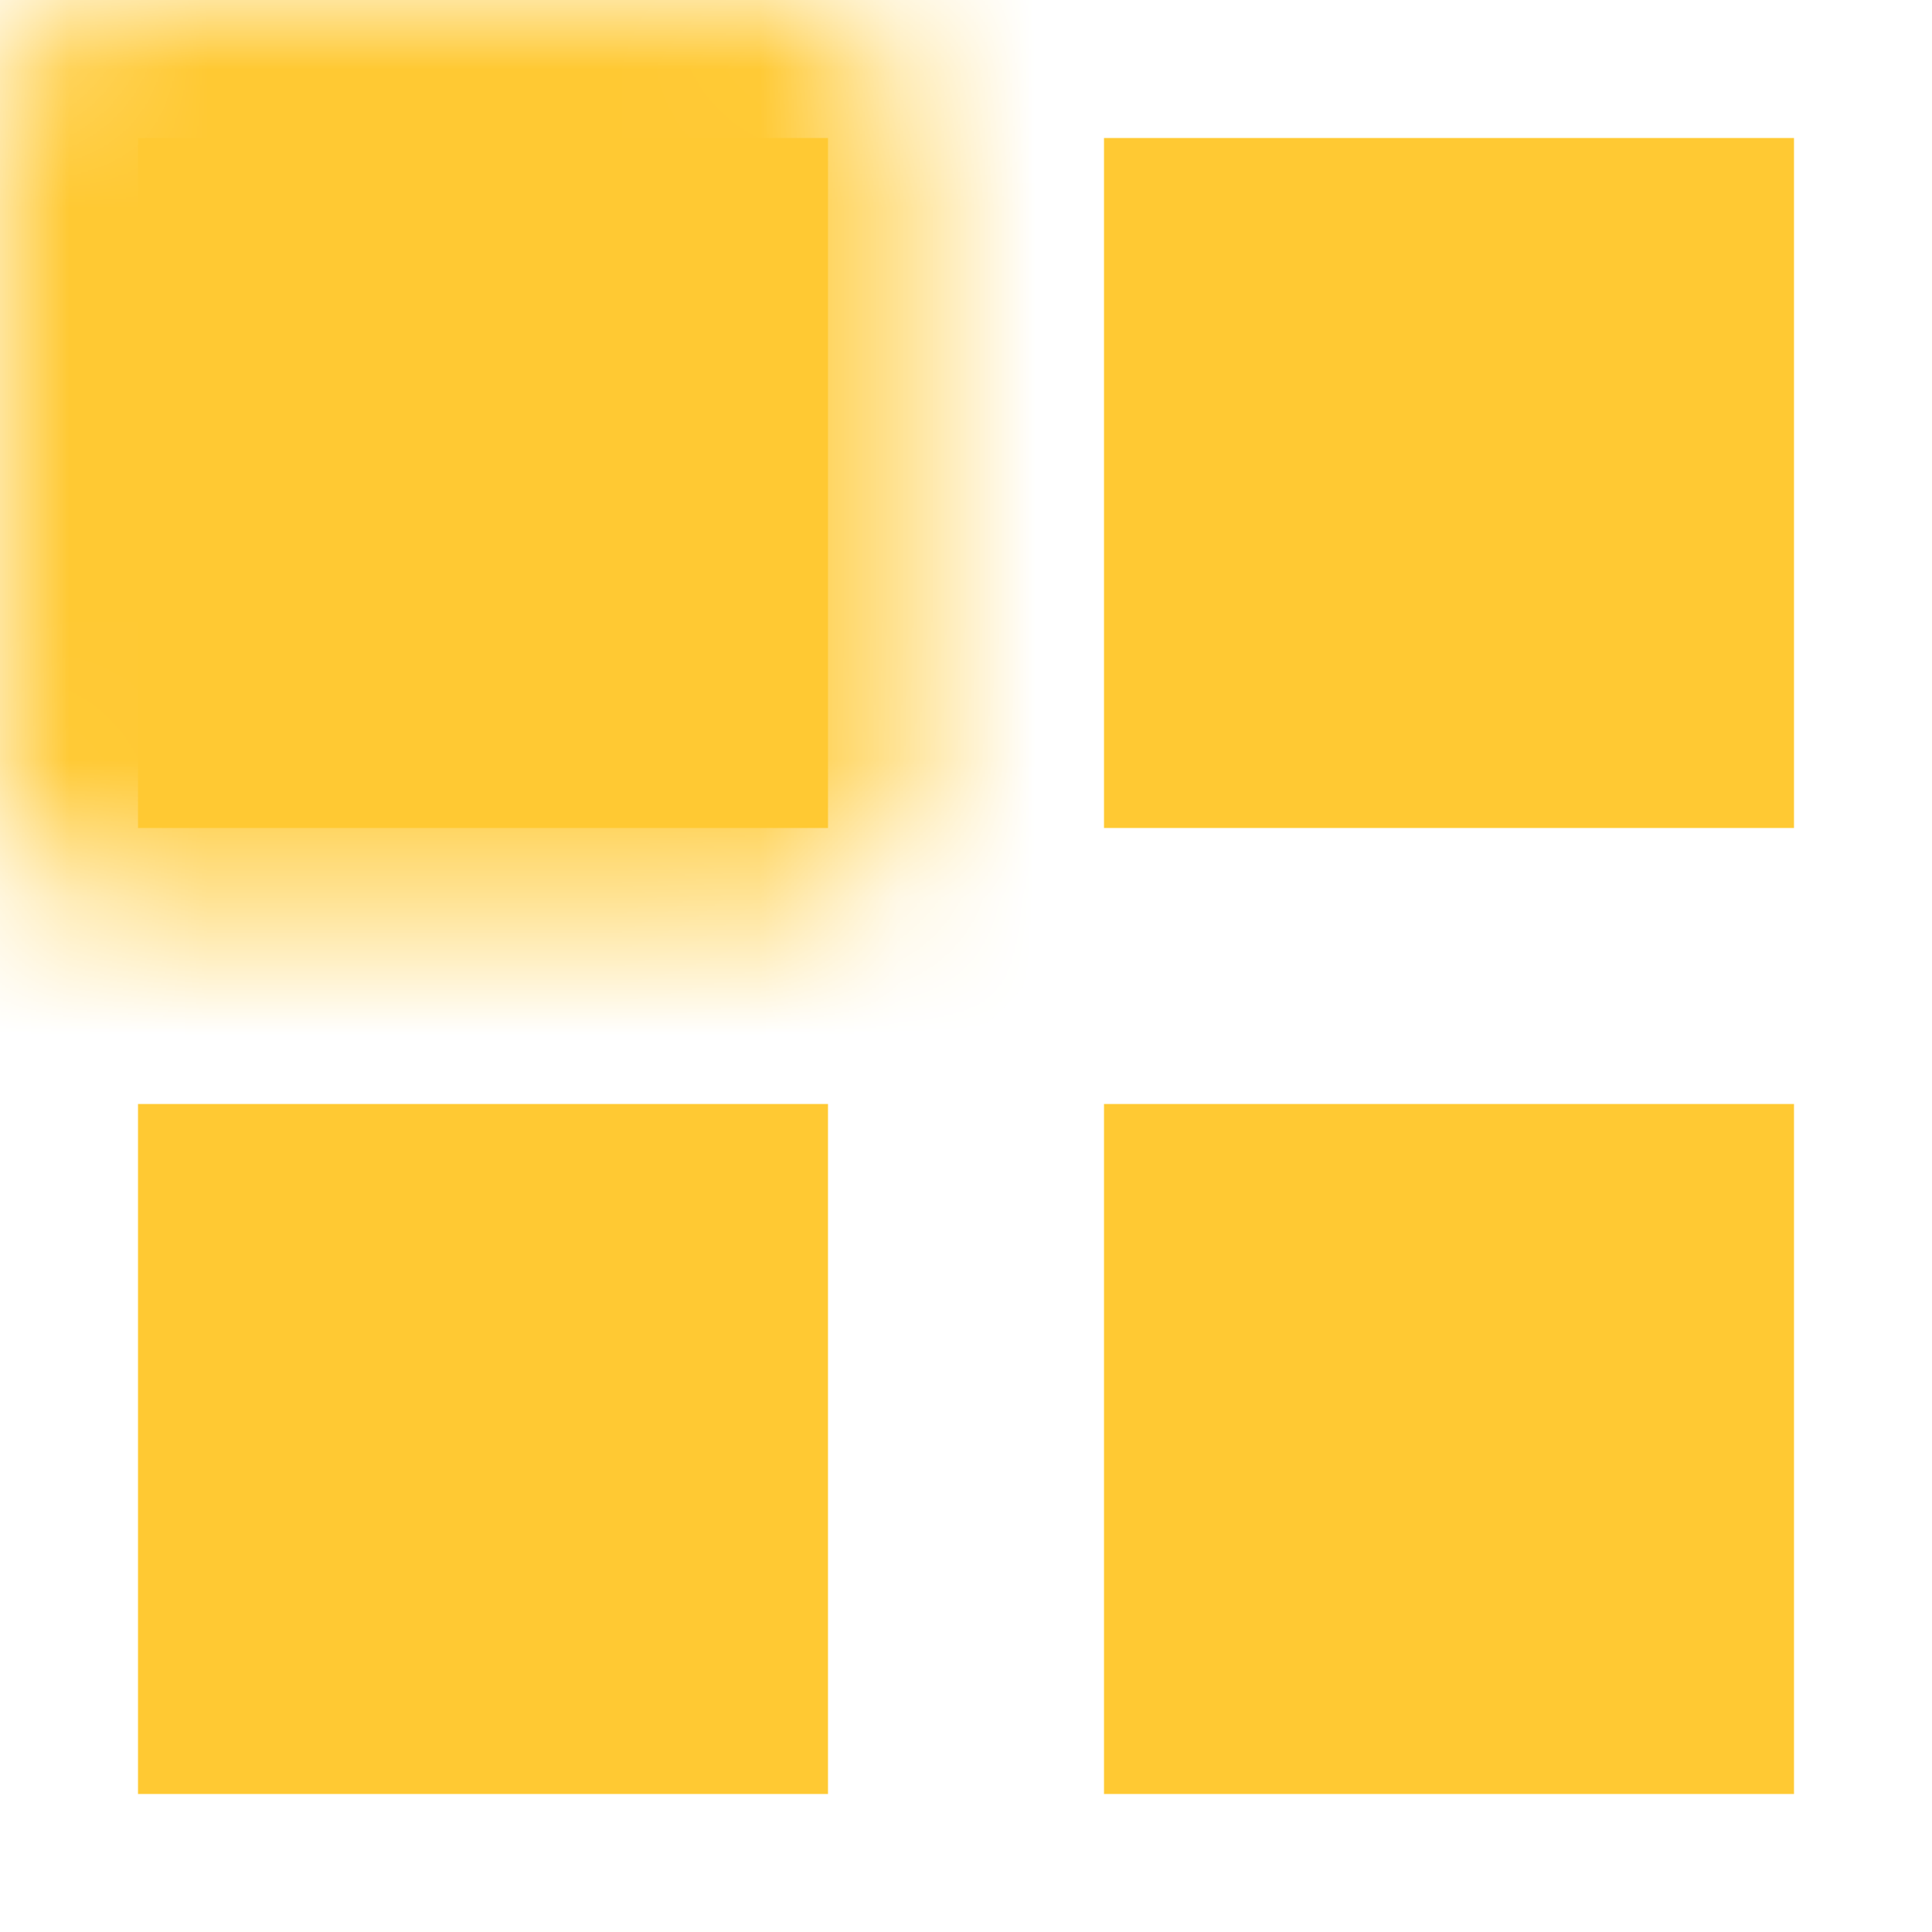 <svg width="14" height="14" viewBox="0 0 14 14" fill="none" xmlns="http://www.w3.org/2000/svg">
<rect x="1" y="1" width="5" height="5" fill="#FFC933"/>
<rect x="8" y="1" width="5" height="5" fill="#FFC933"/>
<rect x="1" y="8" width="5" height="5" fill="#FFC933"/>
<rect x="8" y="8" width="5" height="5" fill="#FFC933"/>
<mask id="path-5-inside-1_339_1340" fill="white">
<rect width="6.533" height="6.533" rx="0.8"/>
</mask>
<rect width="6.533" height="6.533" rx="0.8" stroke="#FFC933" stroke-width="2.8" mask="url(#path-5-inside-1_339_1340)"/>
<mask id="path-6-inside-2_339_1340" fill="white">
<rect x="7.467" width="6.533" height="6.533" rx="0.8"/>
</mask>
<rect x="7.467" width="6.533" height="6.533" rx="0.8" stroke="#FFC933" stroke-width="2.8" mask="url(#path-6-inside-2_339_1340)"/>
<mask id="path-7-inside-3_339_1340" fill="white">
<rect y="7.467" width="6.533" height="6.533" rx="0.8"/>
</mask>
<rect y="7.467" width="6.533" height="6.533" rx="0.8" stroke="#FFC933" stroke-width="2.8" mask="url(#path-7-inside-3_339_1340)"/>
<mask id="path-8-inside-4_339_1340" fill="white">
<rect x="7.467" y="7.467" width="6.533" height="6.533" rx="0.8"/>
</mask>
<rect x="7.467" y="7.467" width="6.533" height="6.533" rx="0.8" stroke="#FFC933" stroke-width="2.8" mask="url(#path-8-inside-4_339_1340)"/>
</svg>
